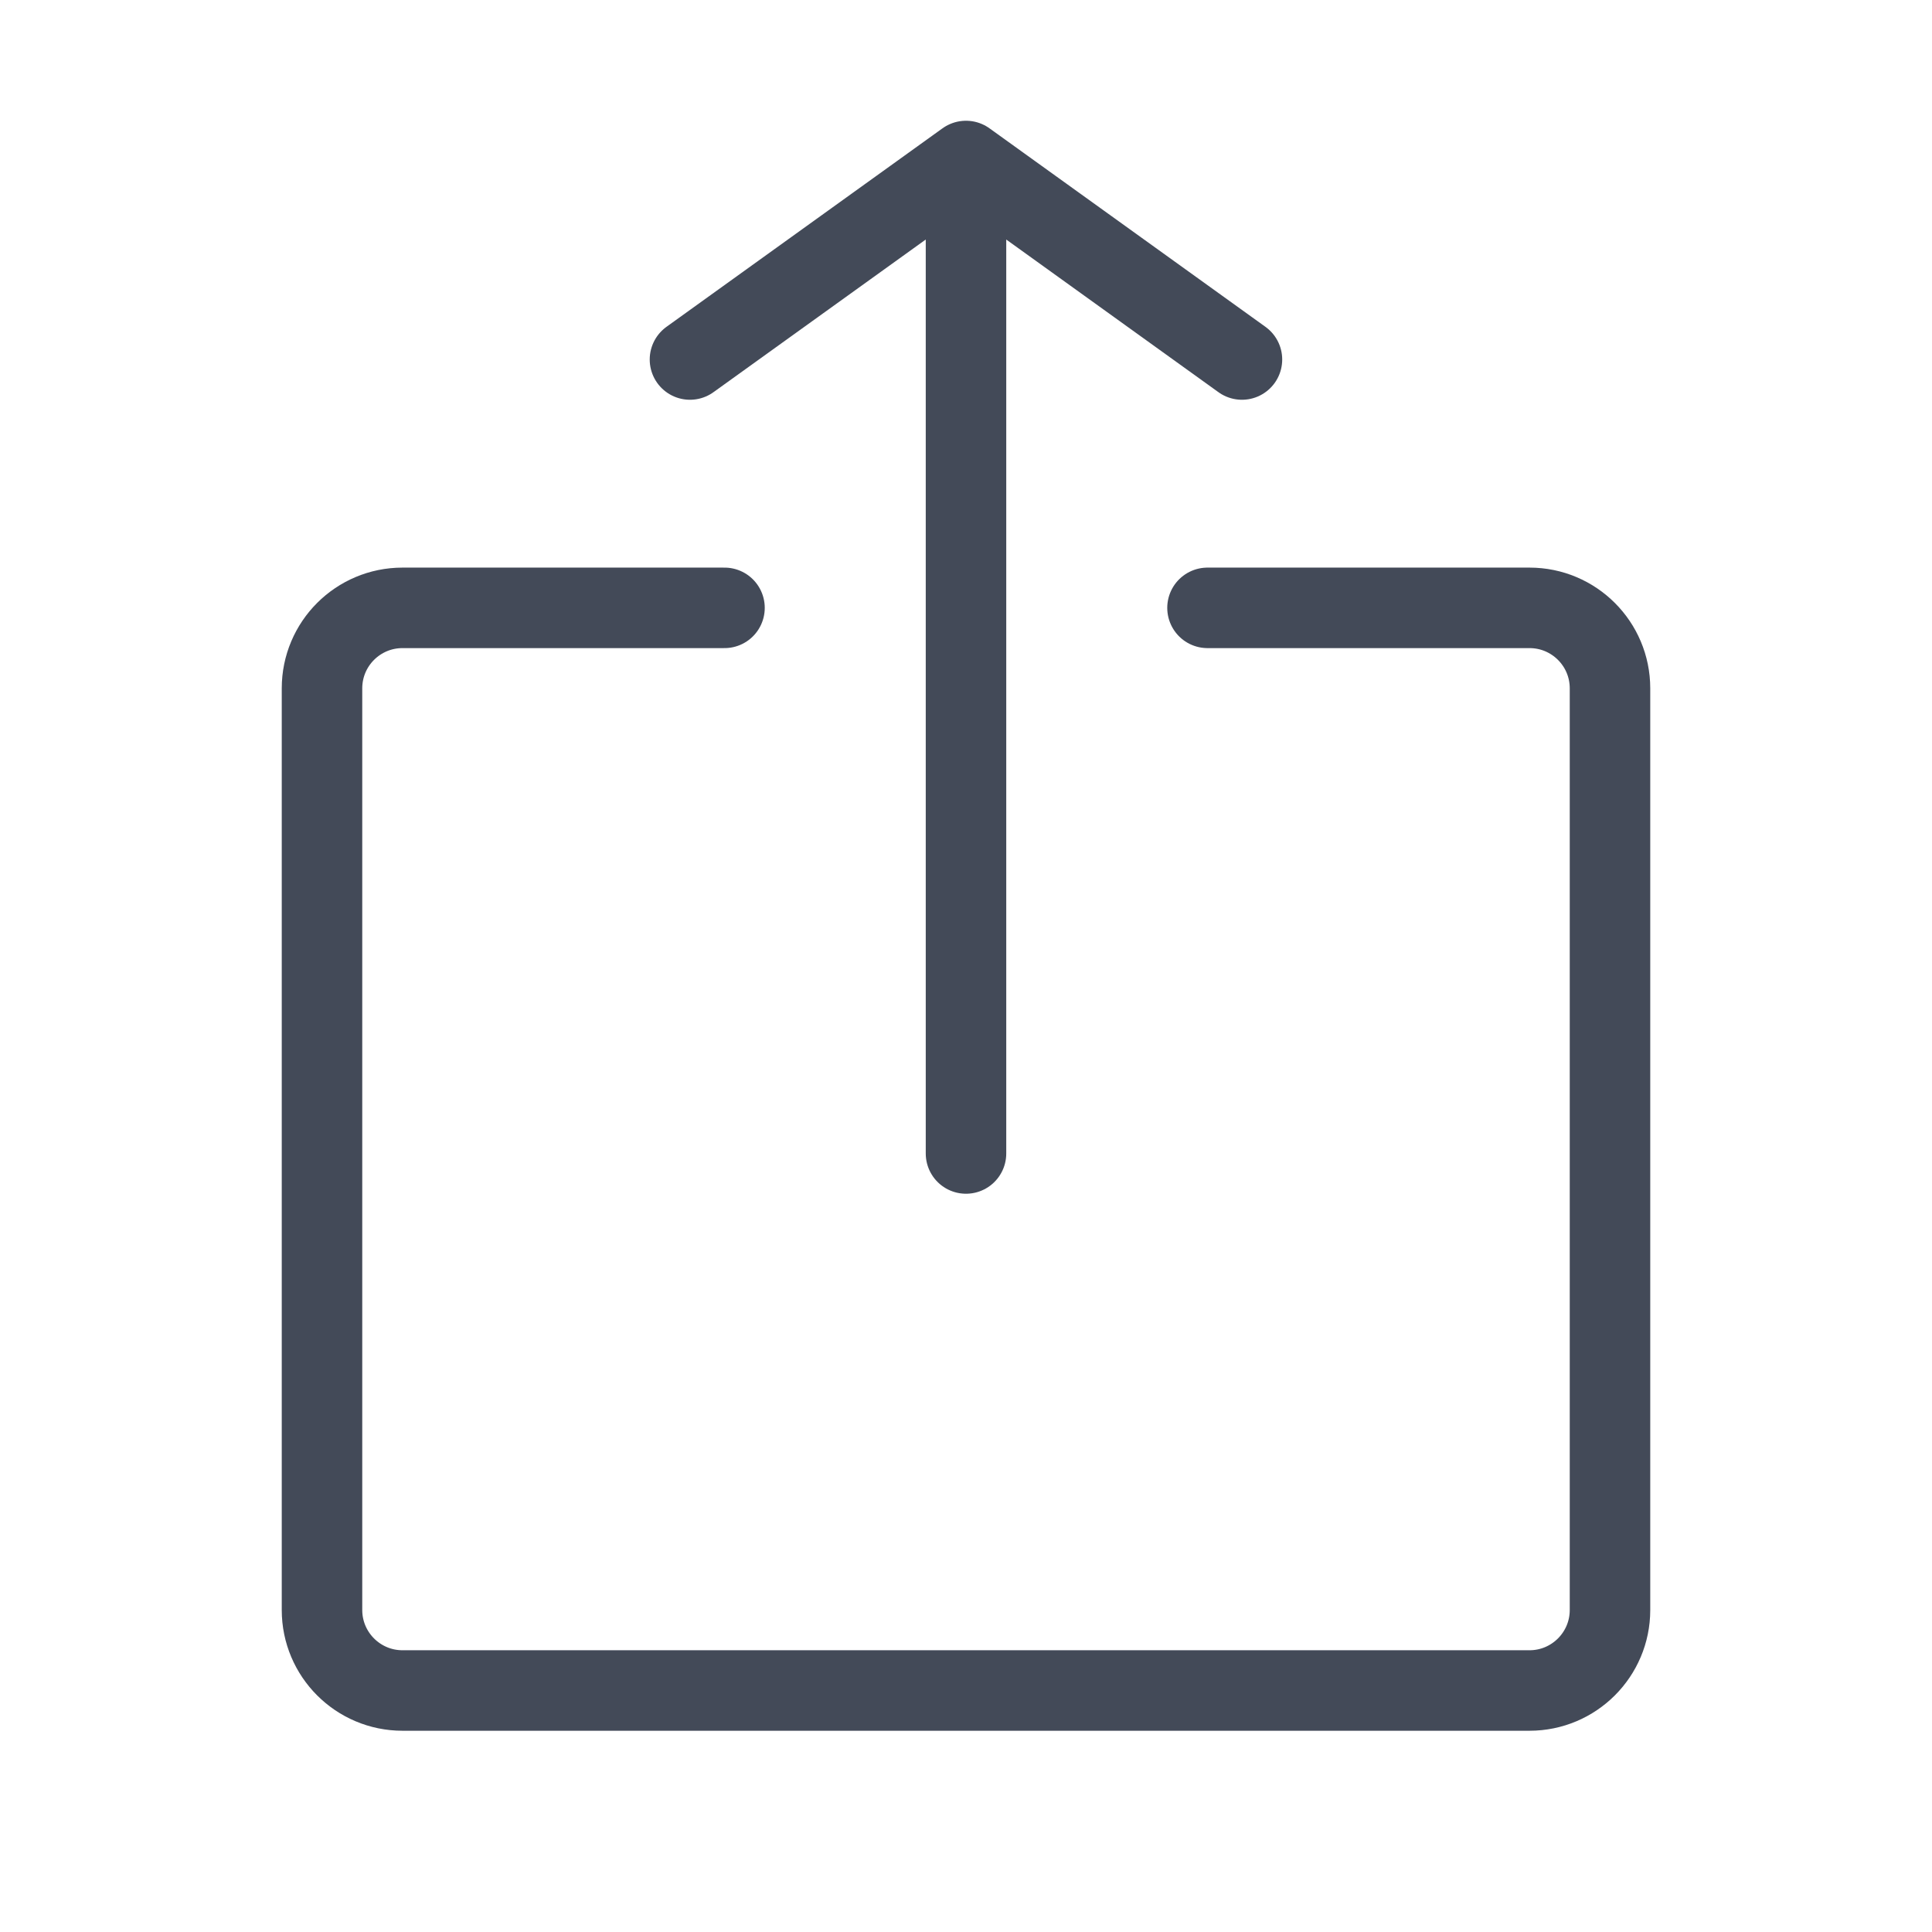 <svg width="24" height="24" viewBox="0 0 24 24" fill="none" xmlns="http://www.w3.org/2000/svg">
<path d="M12 2L8.571 4.466M12 2L15.428 4.466M12 2V14.329" stroke="#434A58" stroke-linecap="round" stroke-linejoin="round"/>
<path d="M9 7.551H5C4.448 7.551 4 7.998 4 8.551V20C4 20.552 4.448 21 5 21H19C19.552 21 20 20.552 20 20V8.551C20 7.998 19.552 7.551 19 7.551H15" stroke="#434A58" stroke-linecap="round" stroke-linejoin="round"/>
</svg>
